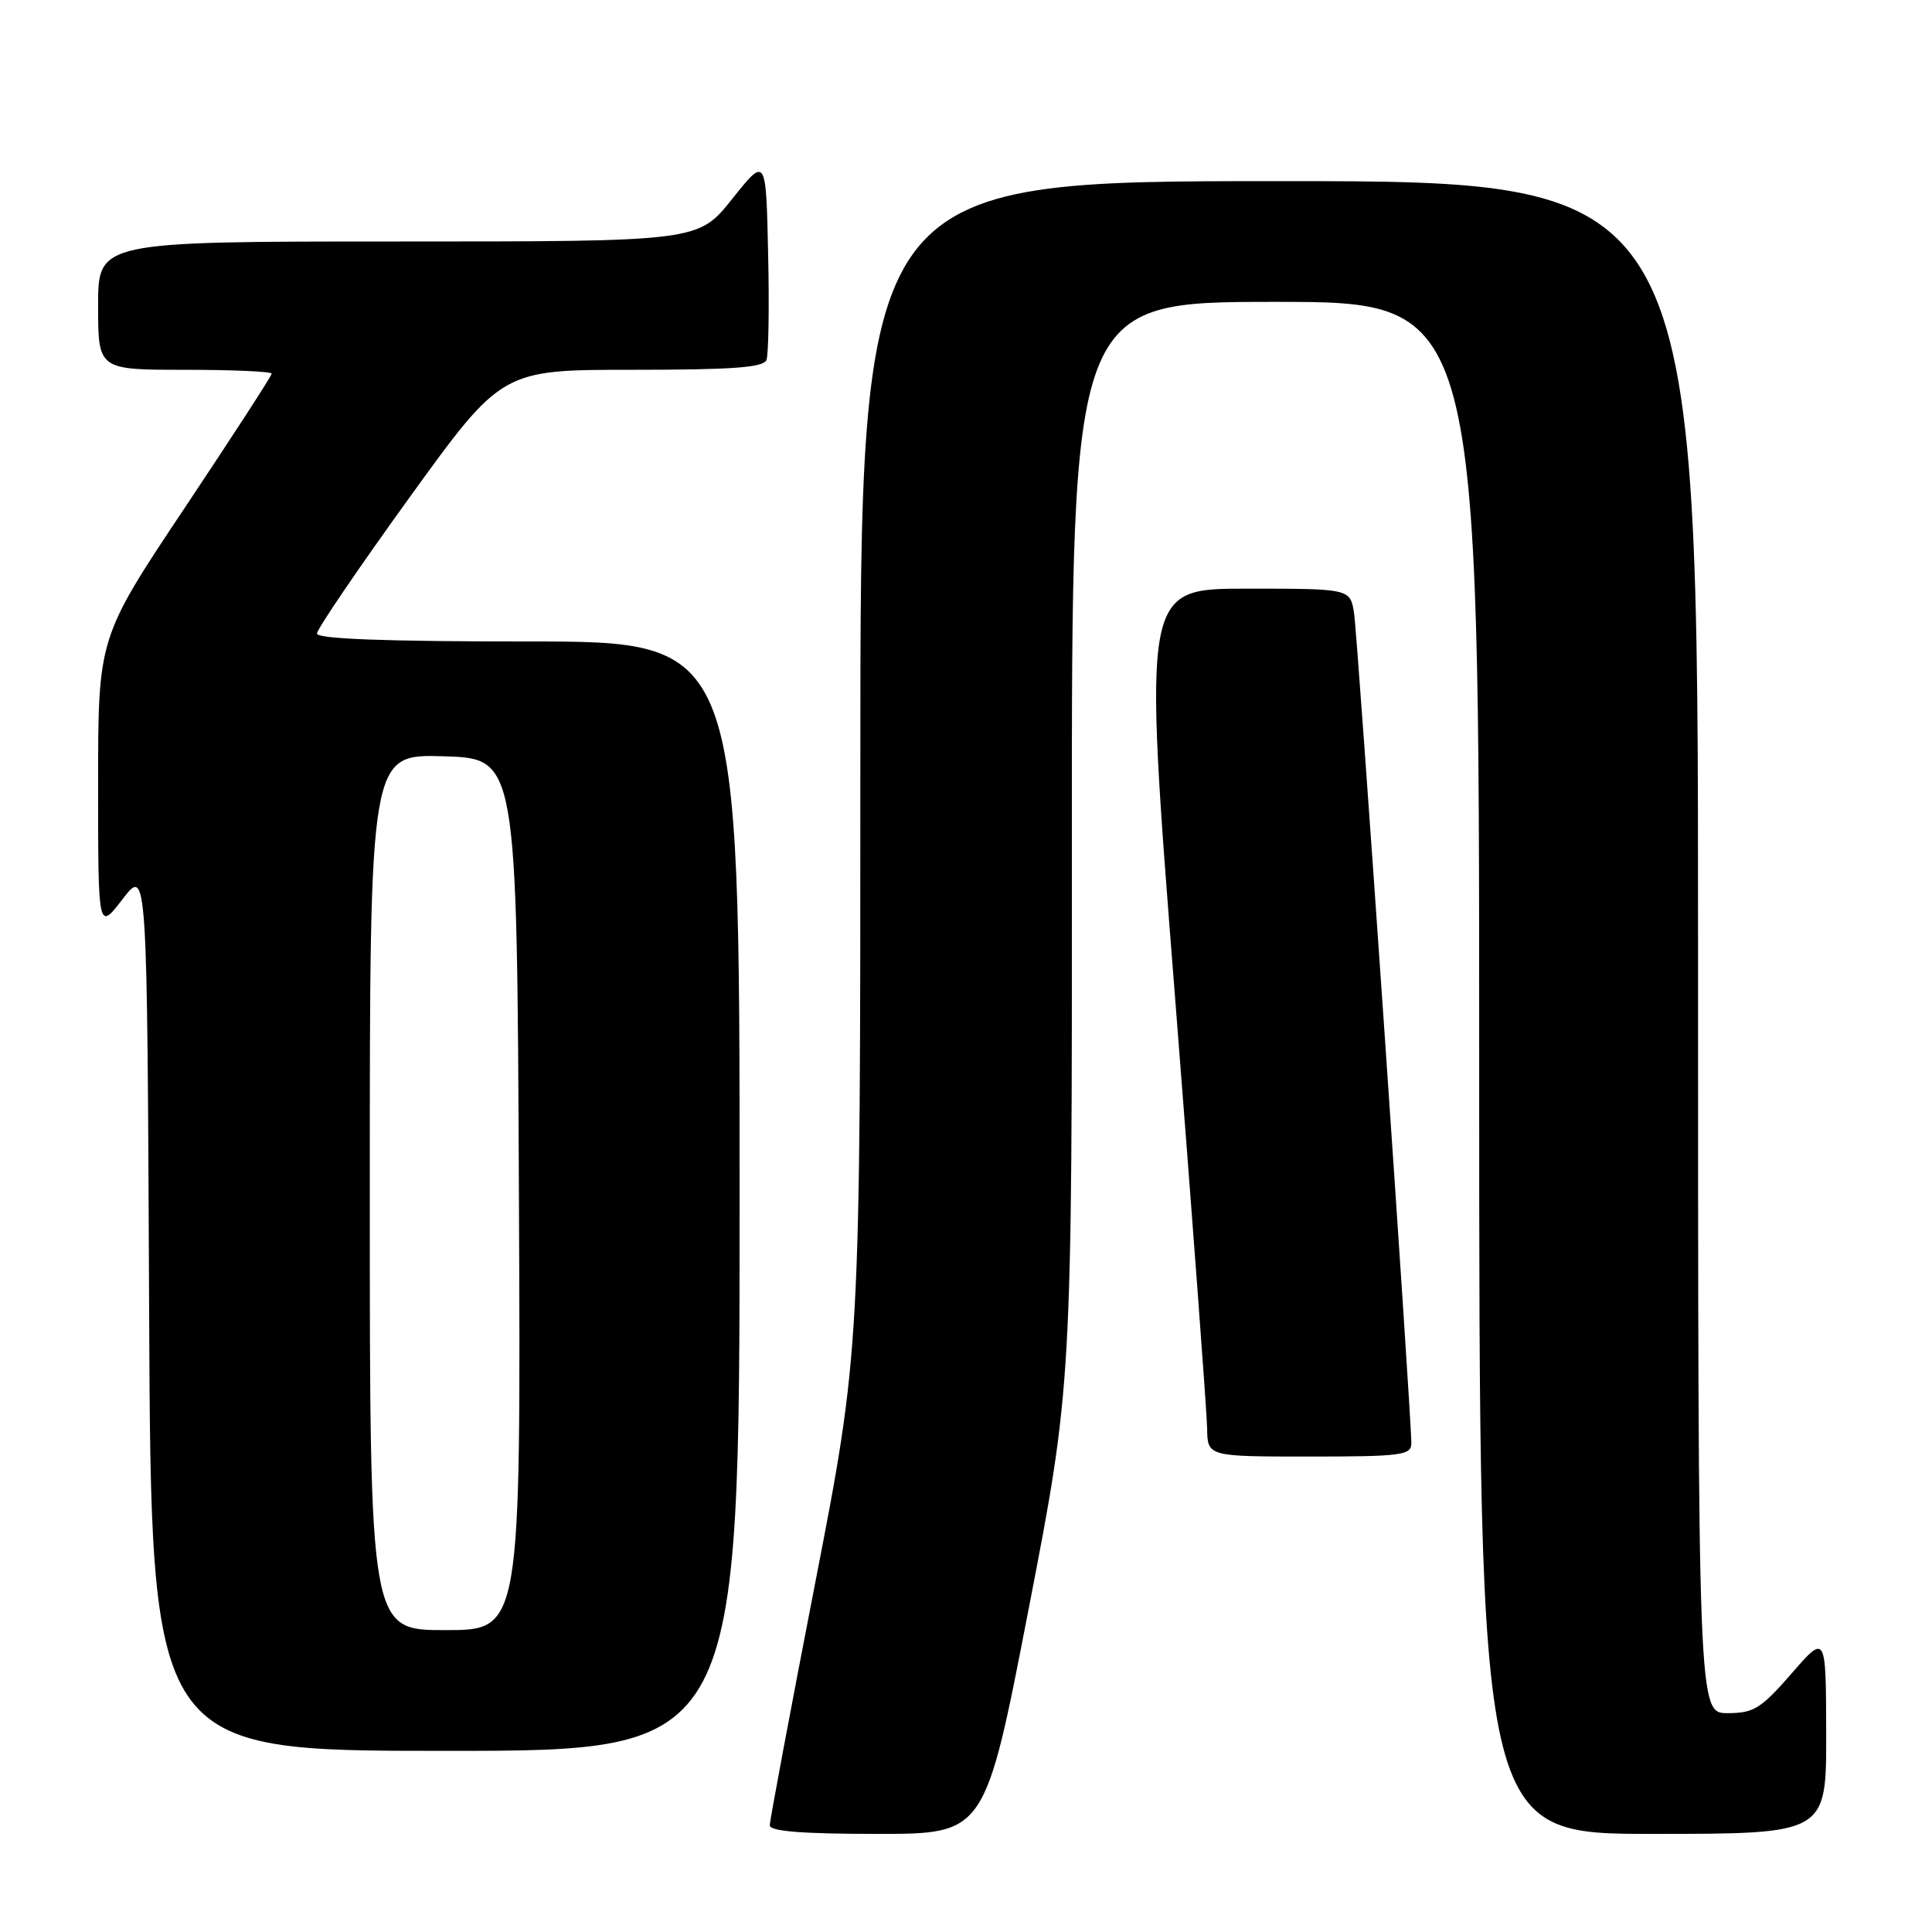 <?xml version="1.0" encoding="UTF-8" standalone="no"?>
<!DOCTYPE svg PUBLIC "-//W3C//DTD SVG 1.1//EN" "http://www.w3.org/Graphics/SVG/1.1/DTD/svg11.dtd" >
<svg xmlns="http://www.w3.org/2000/svg" xmlns:xlink="http://www.w3.org/1999/xlink" version="1.1" viewBox="0 0 256 256">
 <g >
 <path fill="currentColor"
d=" M 136.29 213.25 C 142.05 183.50 142.05 183.50 142.03 111.75 C 142.00 40.00 142.00 40.00 169.00 40.00 C 196.00 40.00 196.00 40.00 196.00 141.50 C 196.00 243.00 196.00 243.00 219.00 243.00 C 242.00 243.00 242.00 243.00 241.98 229.75 C 241.95 216.50 241.95 216.50 237.39 221.75 C 233.33 226.41 232.38 227.00 228.91 227.00 C 225.00 227.00 225.00 227.00 225.00 125.50 C 225.00 24.00 225.00 24.00 169.50 24.00 C 114.00 24.00 114.00 24.00 114.00 101.47 C 114.00 178.95 114.00 178.95 108.00 209.84 C 104.70 226.82 102.00 241.24 102.00 241.86 C 102.00 242.66 106.27 243.00 116.26 243.00 C 130.53 243.00 130.53 243.00 136.29 213.25 Z  M 98.00 158.50 C 98.00 85.00 98.00 85.00 70.00 85.00 C 51.05 85.00 42.00 84.66 42.00 83.95 C 42.00 83.37 47.51 75.27 54.24 65.95 C 66.49 49.00 66.49 49.00 83.77 49.00 C 97.06 49.00 101.18 48.70 101.56 47.70 C 101.84 46.98 101.94 40.62 101.78 33.57 C 101.50 20.74 101.50 20.74 97.01 26.37 C 92.52 32.00 92.52 32.00 52.76 32.00 C 13.00 32.00 13.00 32.00 13.00 40.50 C 13.00 49.00 13.00 49.00 24.50 49.00 C 30.82 49.00 36.00 49.23 36.00 49.51 C 36.00 49.80 30.82 57.78 24.50 67.26 C 13.00 84.49 13.00 84.49 13.00 103.93 C 13.00 123.36 13.00 123.36 16.25 119.13 C 19.50 114.91 19.50 114.91 19.76 173.45 C 20.02 232.00 20.02 232.00 59.01 232.00 C 98.00 232.00 98.00 232.00 98.00 158.50 Z  M 187.01 191.25 C 187.02 187.50 179.90 84.31 179.42 81.25 C 178.91 78.00 178.91 78.00 165.17 78.00 C 151.44 78.00 151.44 78.00 155.67 131.75 C 157.99 161.31 159.92 187.19 159.95 189.25 C 160.00 193.00 160.00 193.00 173.50 193.00 C 185.69 193.00 187.00 192.83 187.01 191.25 Z  M 49.00 157.96 C 49.00 99.93 49.00 99.93 58.75 100.21 C 68.50 100.50 68.50 100.50 68.76 158.25 C 69.02 216.00 69.02 216.00 59.01 216.00 C 49.00 216.00 49.00 216.00 49.00 157.96 Z "/>
</g>
</svg>